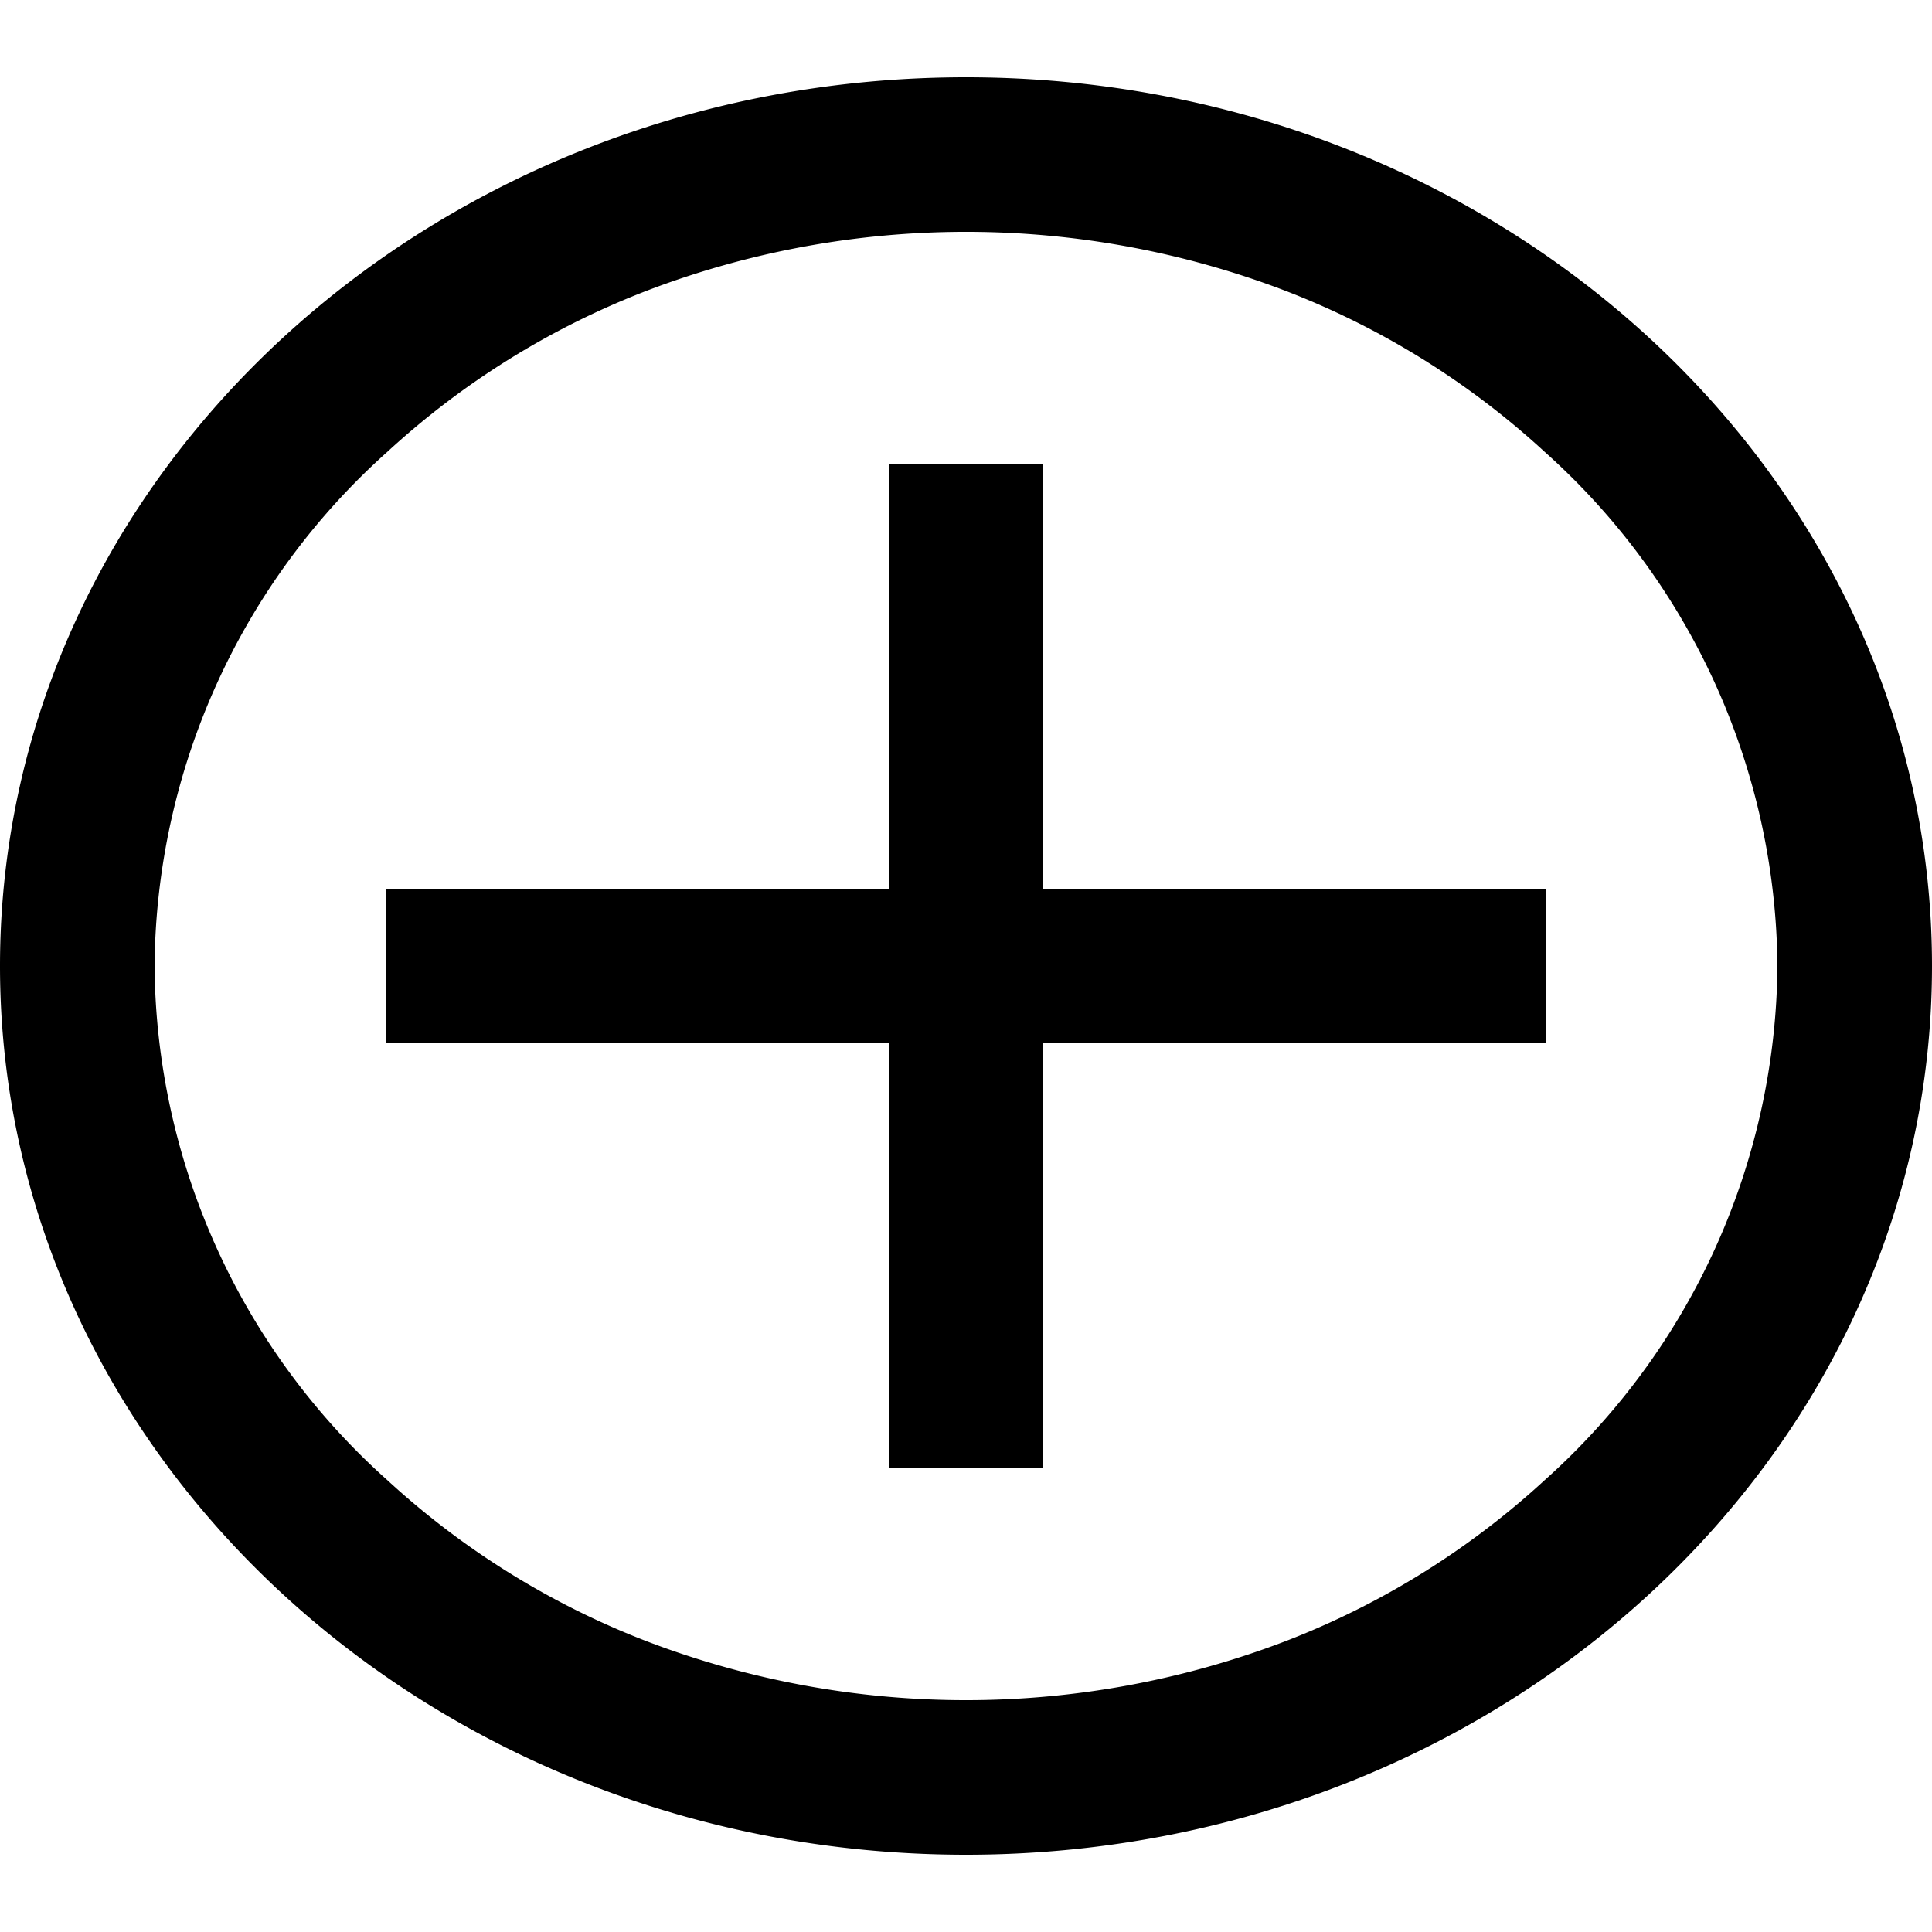 <svg xmlns="http://www.w3.org/2000/svg" width="16" height="16" viewBox="0 0 16 16"><path d="M8 .64C3.58.64 0 3.94 0 8s3.58 7.36 8 7.36 8-3.3 8-7.36S12.42.64 8 .64zm4.79 11.62a6.76 6.76 0 01-2.14 1.33 7.41 7.41 0 01-5.3 0 6.76 6.76 0 01-2.14-1.33A5.77 5.77 0 011.28 8a5.77 5.77 0 011.93-4.26 6.76 6.76 0 012.14-1.33 7.41 7.41 0 015.3 0 6.76 6.76 0 012.14 1.33A5.77 5.77 0 0114.72 8a5.77 5.77 0 01-1.93 4.26z"/><path d="M8.64 3.84H7.36v3.52H3.2v1.28h4.16v3.52h1.28V8.64h4.16V7.36H8.64V3.84z"/></svg>